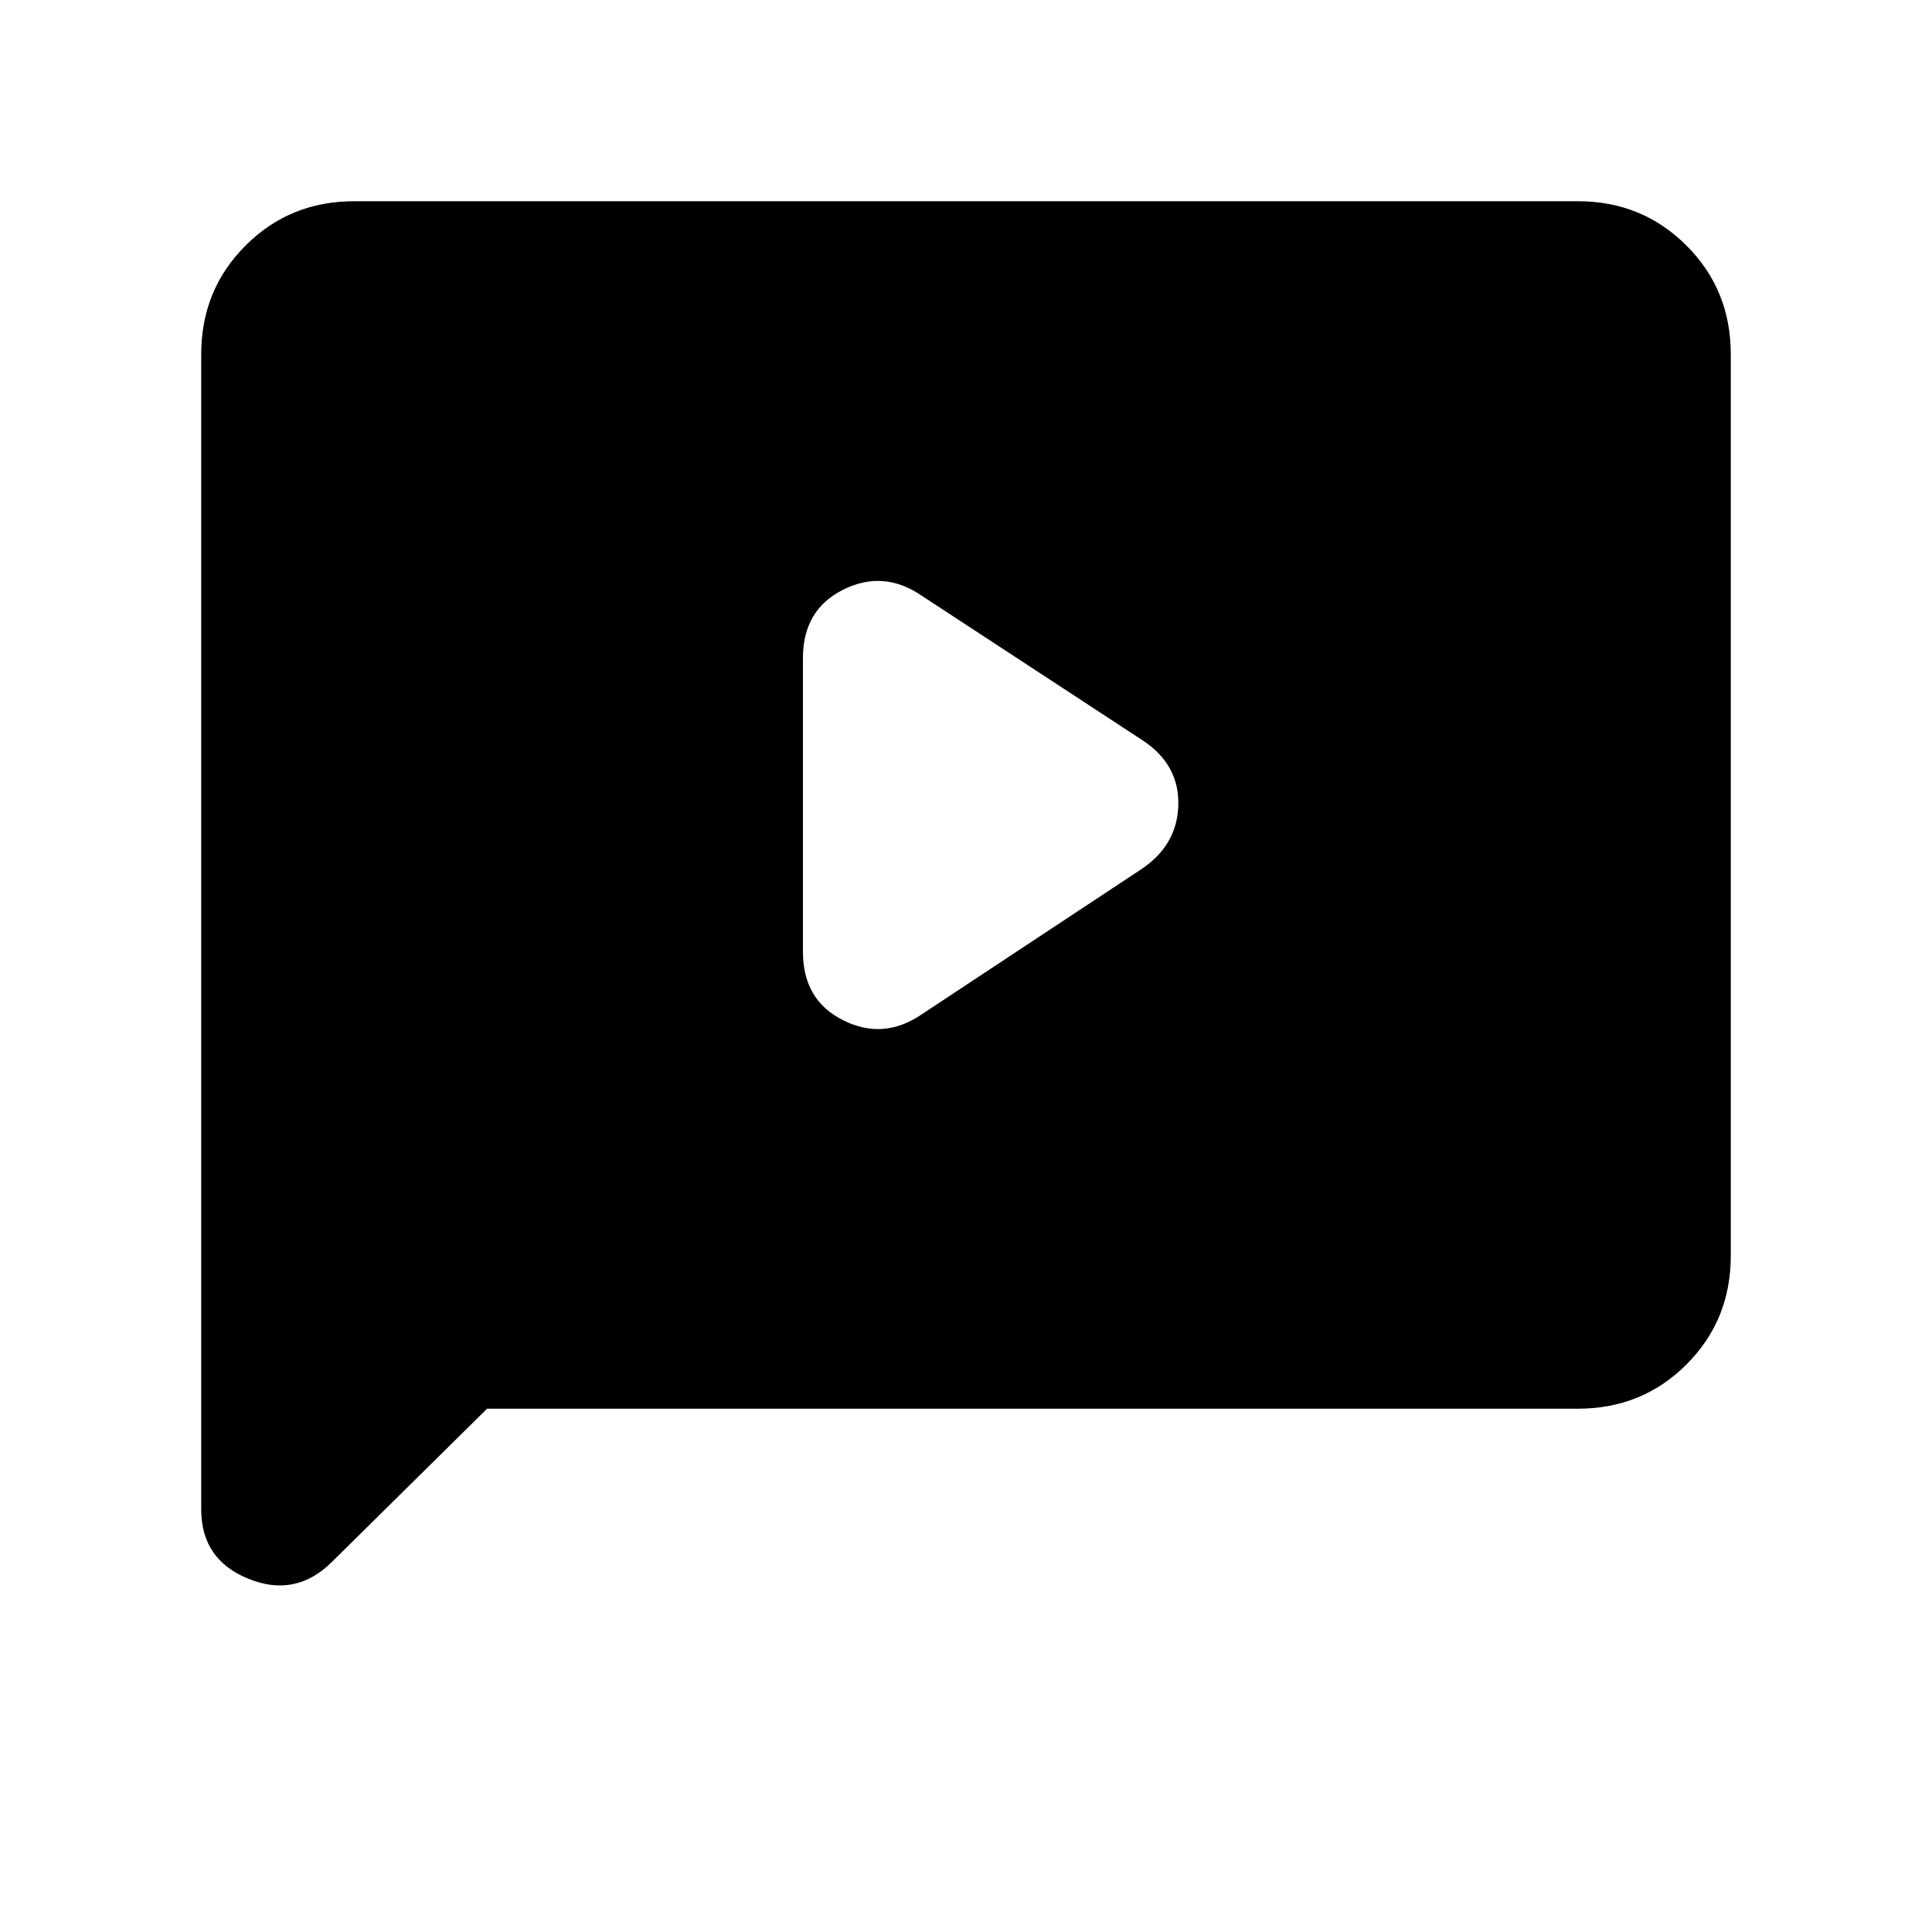 <svg xmlns="http://www.w3.org/2000/svg" height="20" width="20"><path d="m9.542 10.5 2.27-1.5q.376-.25.386-.667.01-.416-.365-.666l-2.291-1.5q-.396-.271-.813-.063-.417.208-.417.708v3.042q0 .5.417.708.417.209.813-.062Zm-6.104 5.667q-.376.375-.865.177-.49-.198-.49-.719V3.667q0-.667.459-1.125.458-.459 1.125-.459h12.666q.667 0 1.125.459.459.458.459 1.125V13q0 .667-.459 1.125-.458.458-1.125.458H5.042Z"/></svg>